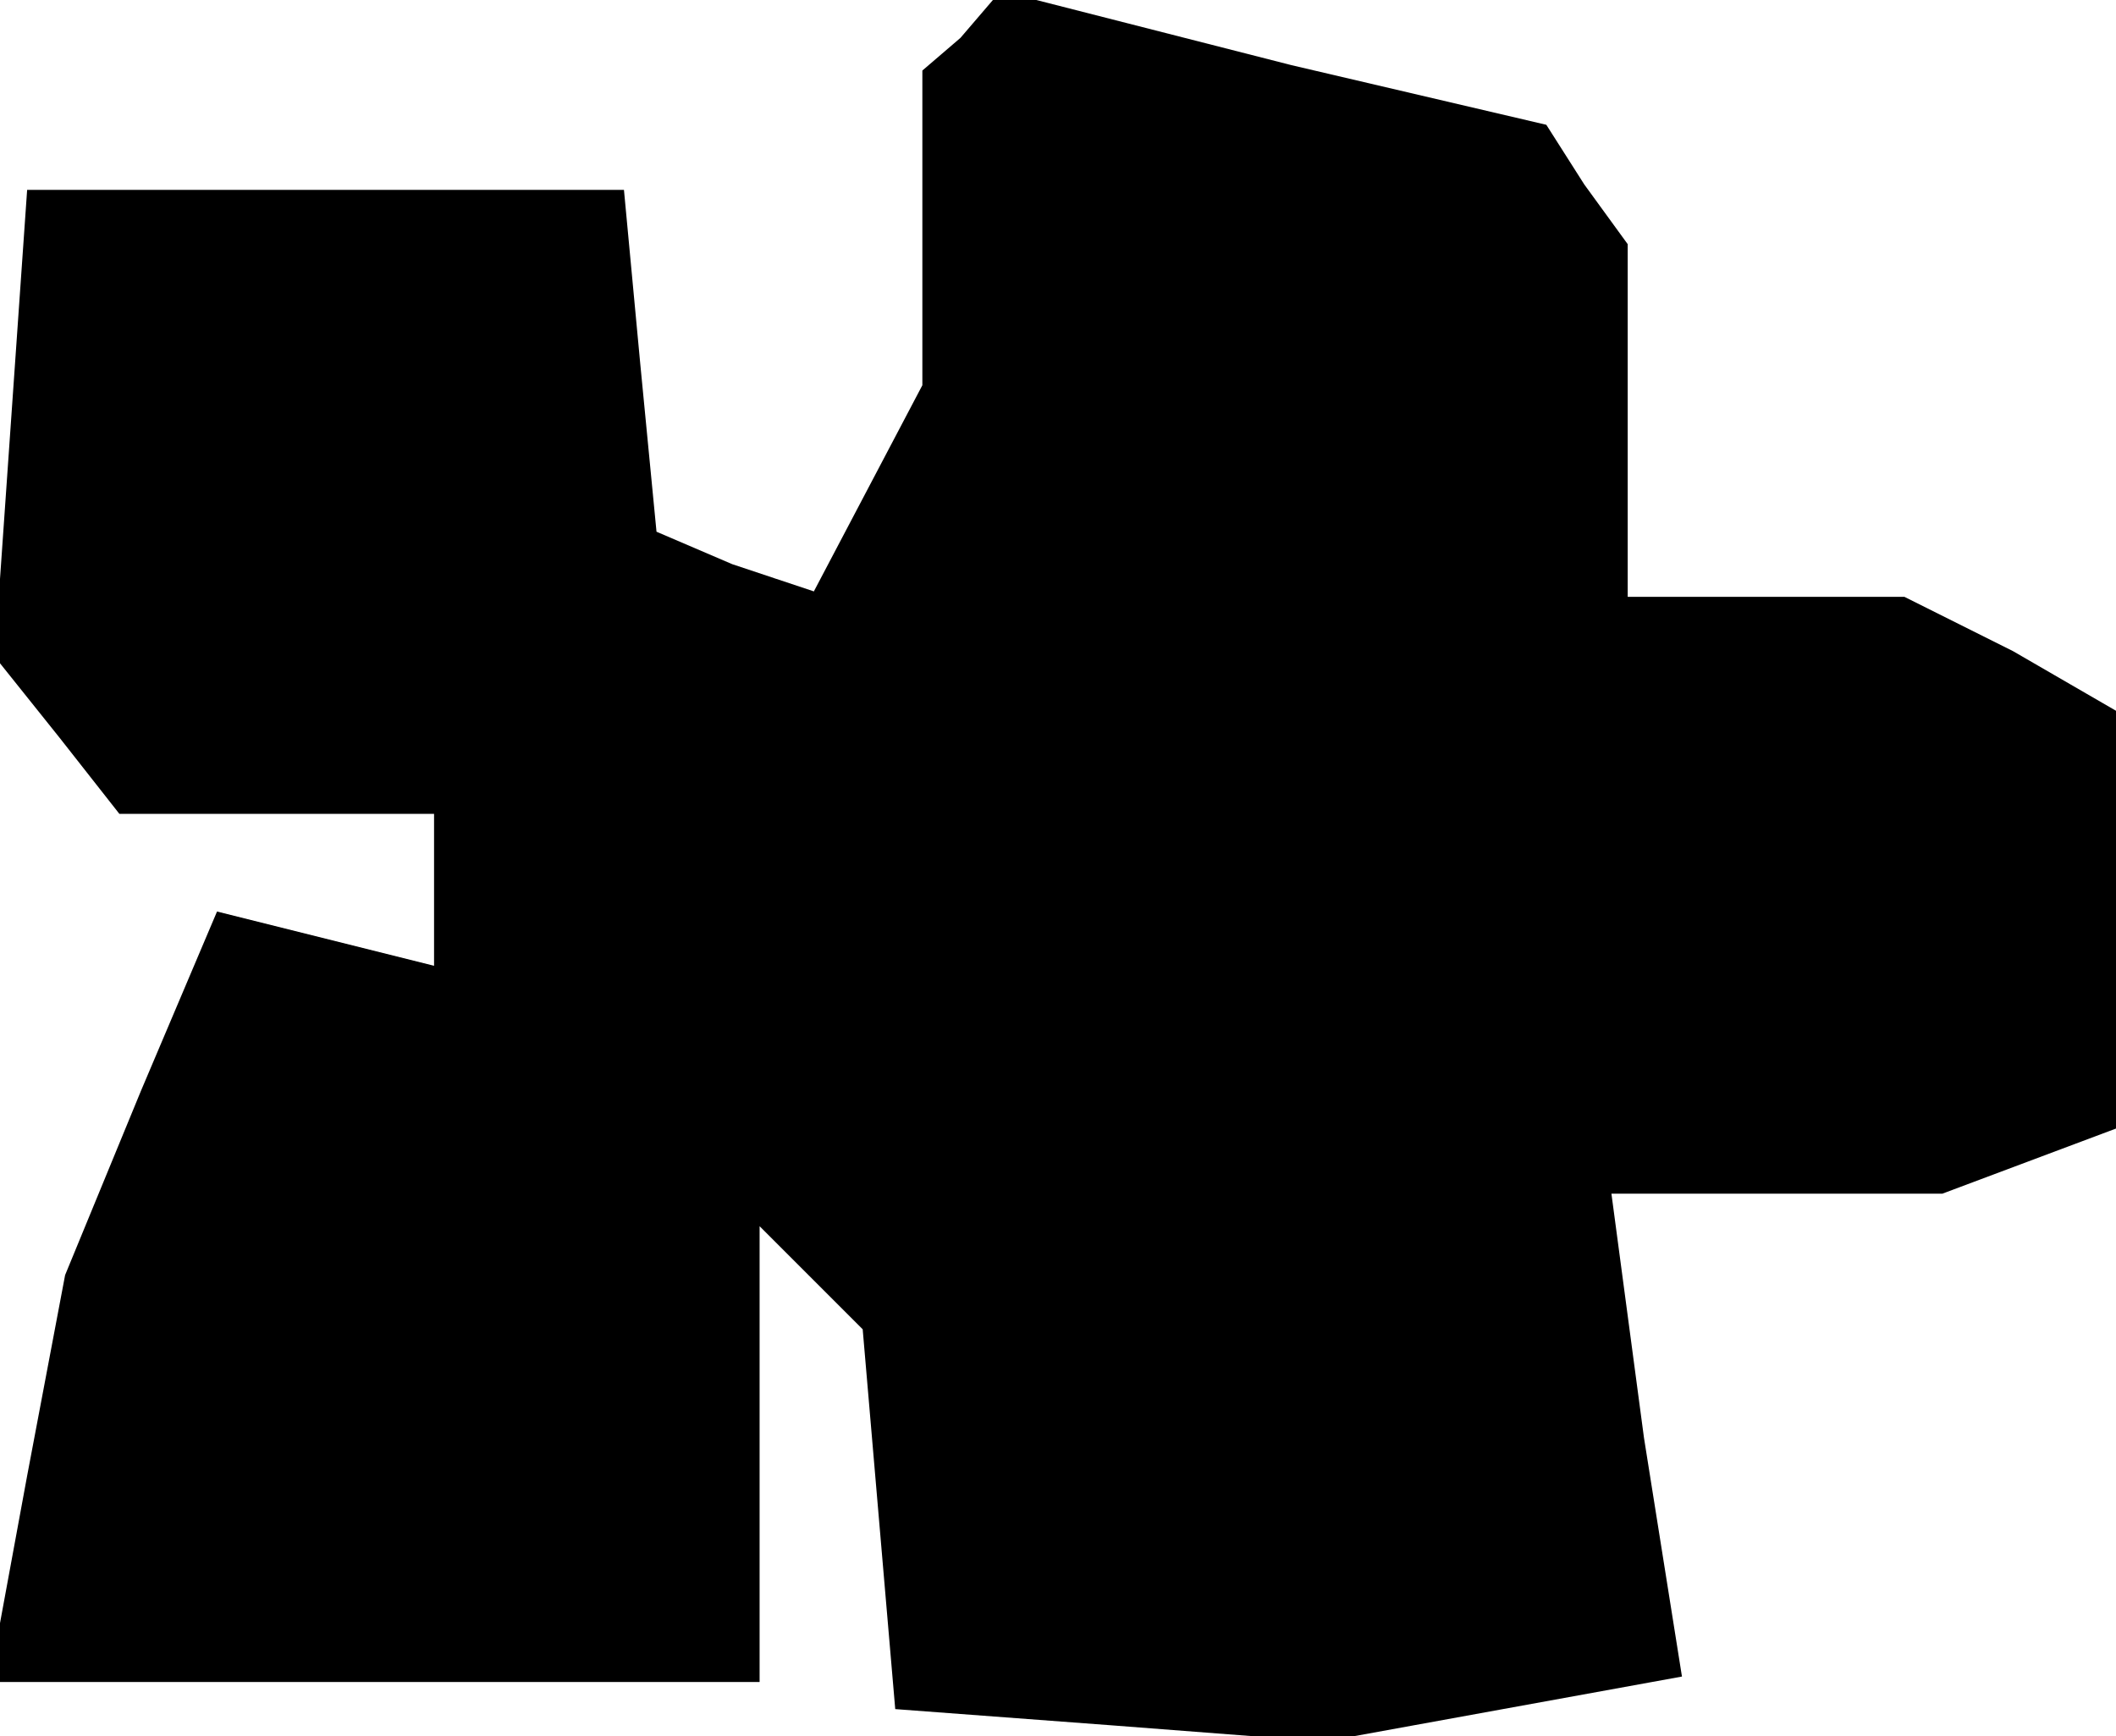 <?xml version="1.0" standalone="no"?>
<!DOCTYPE svg PUBLIC "-//W3C//DTD SVG 20010904//EN"
 "http://www.w3.org/TR/2001/REC-SVG-20010904/DTD/svg10.dtd">
<svg version="1.0" xmlns="http://www.w3.org/2000/svg"
 width="39pt" height="32pt" viewBox="0 0 39 32"
 preserveAspectRatio="xMidYMid meet">
<g transform="translate(0,32) scale(0.1,-0.1)"
fill="#000000" stroke="none">
<path d="M177 313 l-7 -6 0 -29 0 -29 -10 -19 -10 -19 -15 5 -14 6 -3 31 -3
32 -55 0 -55 0 -3 -43 -3 -43 12 -15 11 -14 29 0 29 0 0 -14 0 -14 -20 5 -20
5 -14 -33 -14 -34 -7 -37 -7 -38 71 0 71 0 0 42 0 42 9 -9 10 -10 3 -35 3 -35
40 -3 39 -3 33 6 33 6 -7 44 -6 45 31 0 30 0 16 6 16 6 0 39 0 38 -19 11 -20
10 -25 0 -26 0 0 33 0 32 -8 11 -7 11 -47 11 -47 12 -4 0 -4 0 -6 -7z"/>
</g>
</svg>
